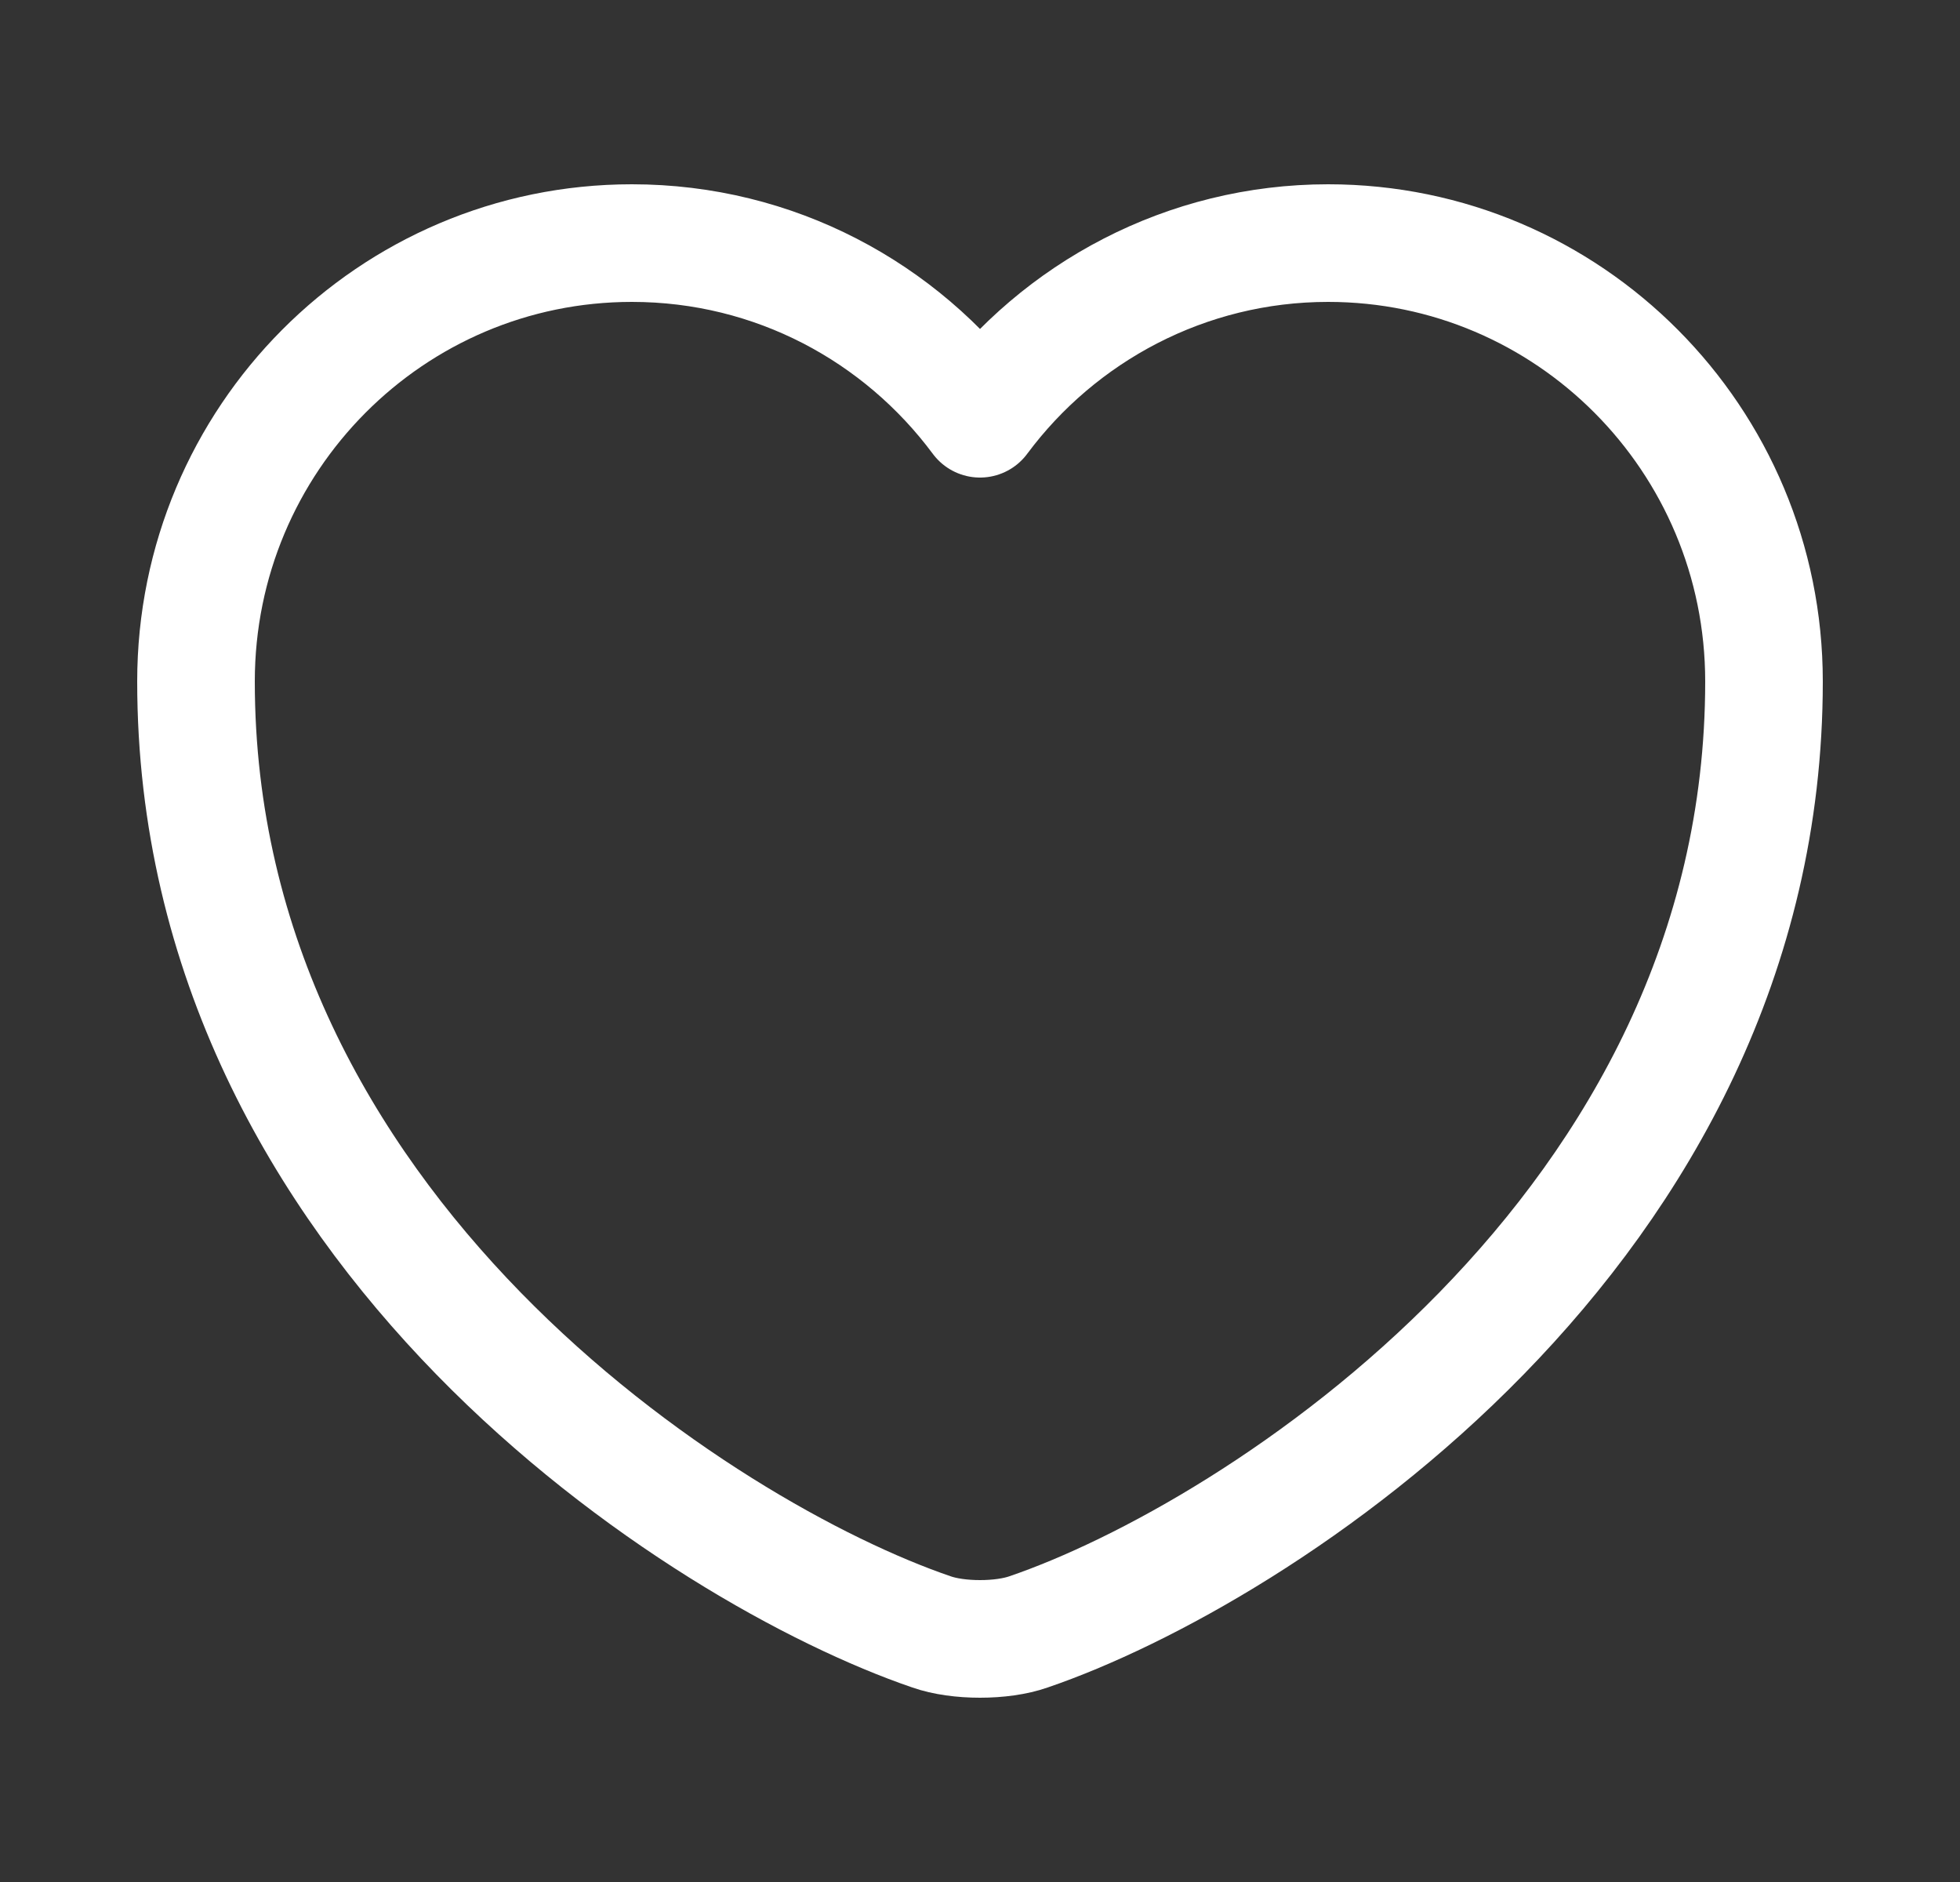 <svg width="25" height="24" viewBox="0 0 25 24" fill="none" xmlns="http://www.w3.org/2000/svg">
<rect x="0" y="0" width="25" height="24" fill="#333333" stroke="none"/>
<path d="M13.12 20.81C12.78 20.93 12.22 20.93 11.88 20.81C8.98 19.82 2.5 15.69 2.5 8.69C2.5 5.6 4.99 3.1 8.06 3.1C9.88 3.1 11.49 3.98 12.5 5.34C13.51 3.98 15.13 3.1 16.94 3.1C20.01 3.1 22.5 5.6 22.5 8.69C22.5 15.69 16.02 19.82 13.12 20.81Z" stroke="white" stroke-width="1.5" stroke-linecap="round" stroke-linejoin="round"/>
</svg>
